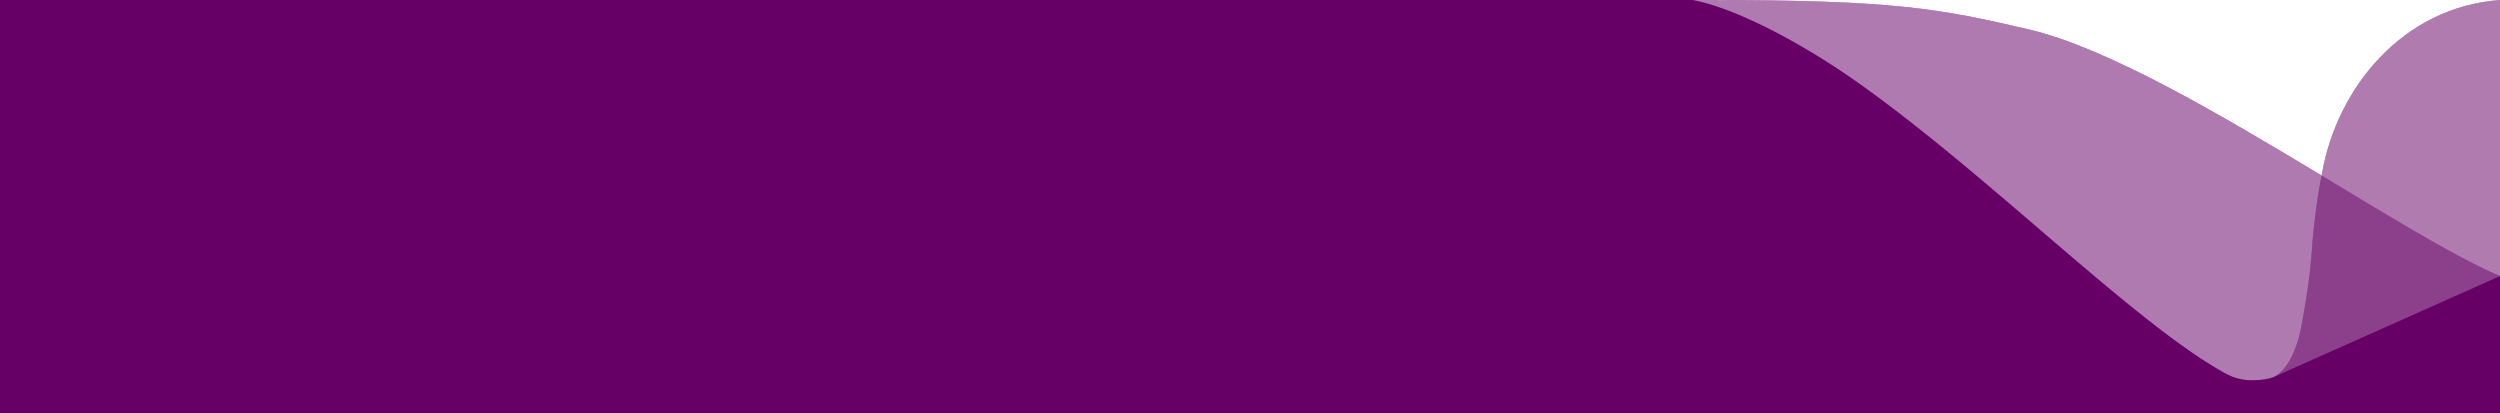 <svg id="aallot_vapaasivistystyo.06d8b58a" xmlns="http://www.w3.org/2000/svg" width="1440.001" height="238" viewBox="0 0 1440.001 238">
  <rect x="0" y="0" width="1440.001" height="238" fill="#808080" stroke="none"/>
  <rect id="Rectangle_3178" data-name="Rectangle 3178" width="1440" height="119" fill="#fff"/>
  <path id="Combined_Shape" data-name="Combined Shape" d="M1337.72-139.437q-.24,1.3-.465,2.55c-58.417-35.2-123.6-73.744-169.013-84.254C1117-233,1092.01-238,983-238h-8l.057.011H0V0H1440V-238C1383.19-233.762,1346.44-186.808,1337.72-139.437Z" transform="translate(0 238)" fill="#606"/>
  <g id="aallto_varjot" data-name="aallto varjot" transform="translate(975)">
    <path id="Combined_Shape-2" data-name="Combined Shape" d="M-2.94,115.846l-.015.007-.07.031ZM12.623,86.395C21.255,40,16.16,44.627,24.226,0c40.426,24.362,77.615,47.127,102.749,57.887h0L-2.94,115.846C-1.91,115.367,8.214,110.1,12.623,86.395Z" transform="translate(338.025 101.116)" fill="rgba(255,255,255,0.25)"/>
    <path id="Combined_Shape-3" data-name="Combined Shape" d="M322.462,219a30.866,30.866,0,0,1-10.324-1.58,45.909,45.909,0,0,1-8.006-3.887c-12.781-7.309-27.926-18.069-47.661-33.861-17.539-14.034-36.312-30.126-56.188-47.161C166.4,103.468,131.362,73.437,97.126,48.971,61.684,23.644,23.56,4.422,0,0H8C61.26,0,95.438,1.191,122.285,3.982c12.262,1.275,23.613,2.94,35.724,5.239,11.493,2.182,22.755,4.75,35.23,7.637,20.411,4.724,46.458,15.475,79.629,32.867,29.2,15.309,60.165,33.78,89.383,51.386a362.186,362.186,0,0,0-5.534,41.848c-.814,10.242-1.656,20.831-6.068,44.551-3.668,19.716-11.274,26.68-14.374,28.758-.438.247-.867.493-1.275.73C334.959,217.02,330.835,219,322.462,219Z" fill="#fff" opacity="0.479"/>
    <path id="Combined_Shape-4" data-name="Combined Shape" d="M102.748,159c-10.677-4.573-24.02-11.484-41.99-21.751-16.011-9.149-33.642-19.78-52.307-31.04L0,101.109c.168-.929.32-1.763.465-2.55A130.932,130.932,0,0,1,12.139,63.774,125.389,125.389,0,0,1,33.575,33.107a109.272,109.272,0,0,1,30.452-22.58A104.153,104.153,0,0,1,102.749,0V159Z" transform="translate(362.252)" fill="#fff" opacity="0.487"/>
  </g>
</svg>

